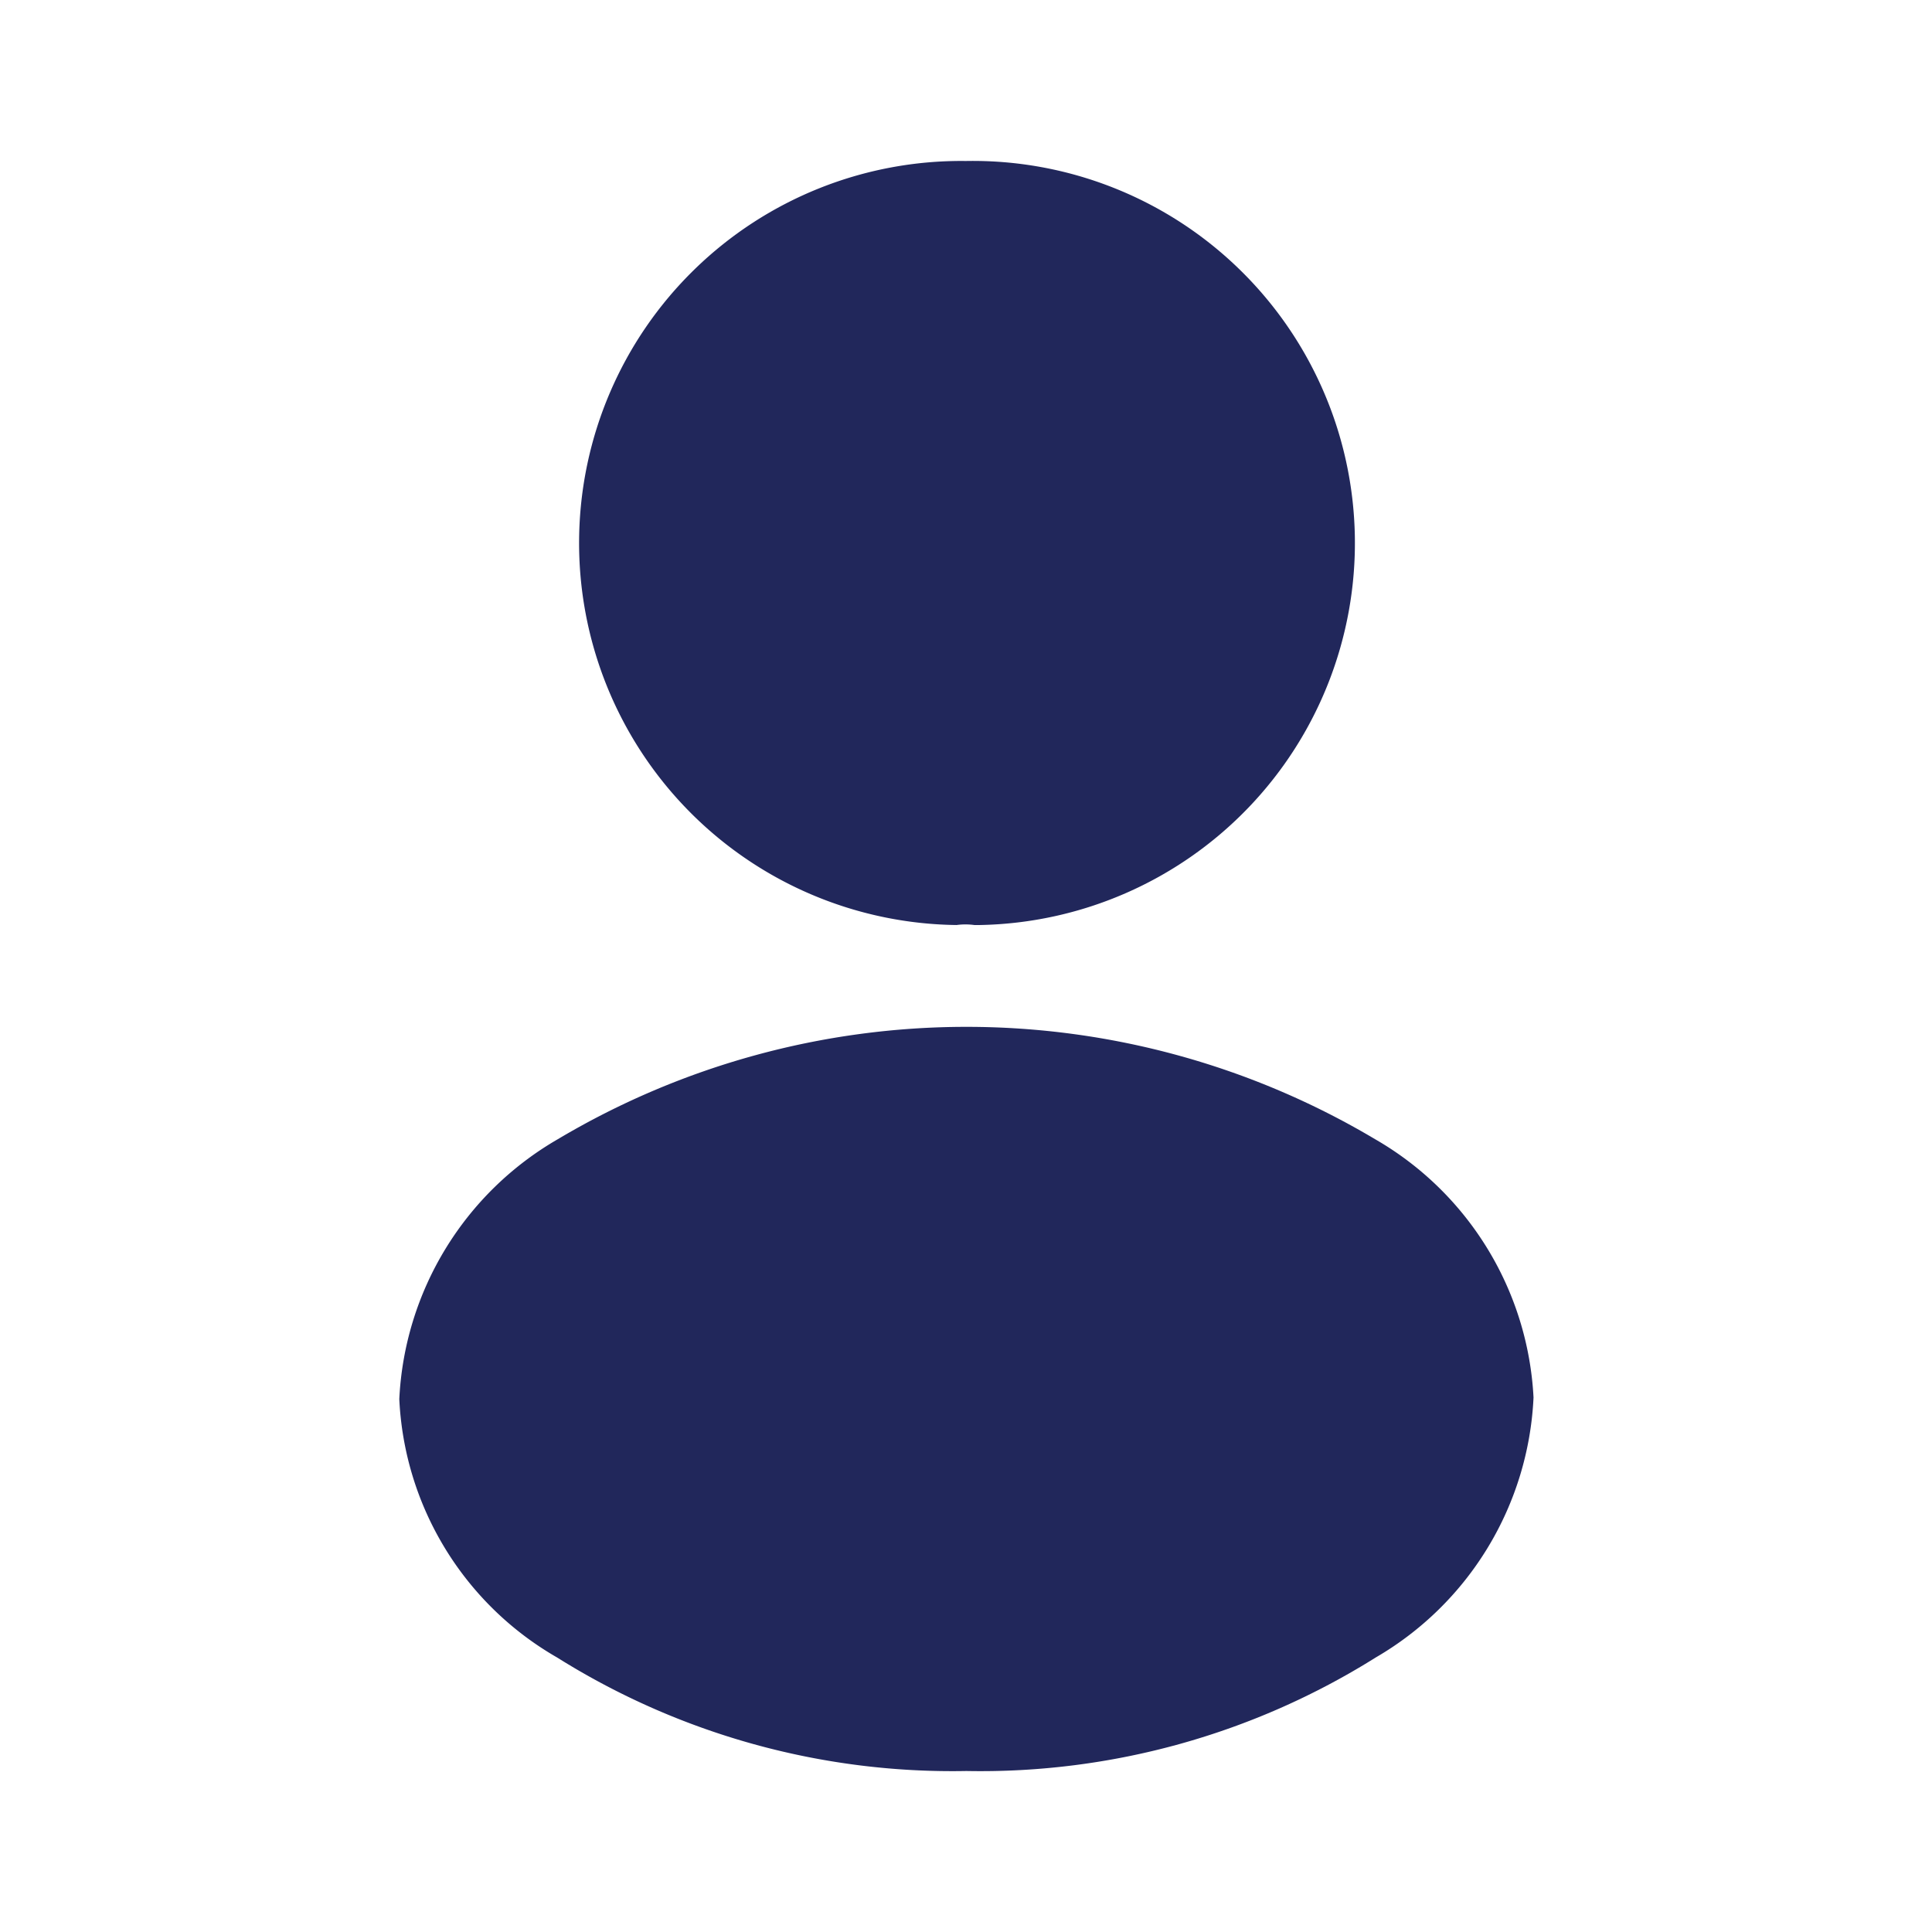 <svg xmlns="http://www.w3.org/2000/svg" width="21.241" height="21.241" viewBox="0 0 21.241 21.241">
  <g id="vuesax_bold_frame" data-name="vuesax/bold/frame" transform="translate(0 0)">
    <g id="frame" transform="translate(0 0)">
      <path id="Vector" d="M4.2,0A4.2,4.2,0,0,0,4.1,8.4a.714.714,0,0,1,.195,0h.062A4.2,4.2,0,0,0,4.2,0Z" transform="translate(6.417 1.77)" fill="#21275b"/>
      <path id="Vector-2" data-name="Vector" d="M10.727,1.235a8.788,8.788,0,0,0-8.983,0A3.494,3.494,0,0,0,0,4.093,3.464,3.464,0,0,0,1.735,6.934a8.177,8.177,0,0,0,4.5,1.248,8.177,8.177,0,0,0,4.5-1.248,3.492,3.492,0,0,0,1.735-2.859A3.485,3.485,0,0,0,10.727,1.235Z" transform="translate(4.39 11.289)" fill="#21275b"/>
      <path id="Vector-3" data-name="Vector" d="M0,0H21.241V21.241H0Z" transform="translate(21.241 21.241) rotate(180)" fill="none" opacity="0"/>
    </g>
  </g>
</svg>
